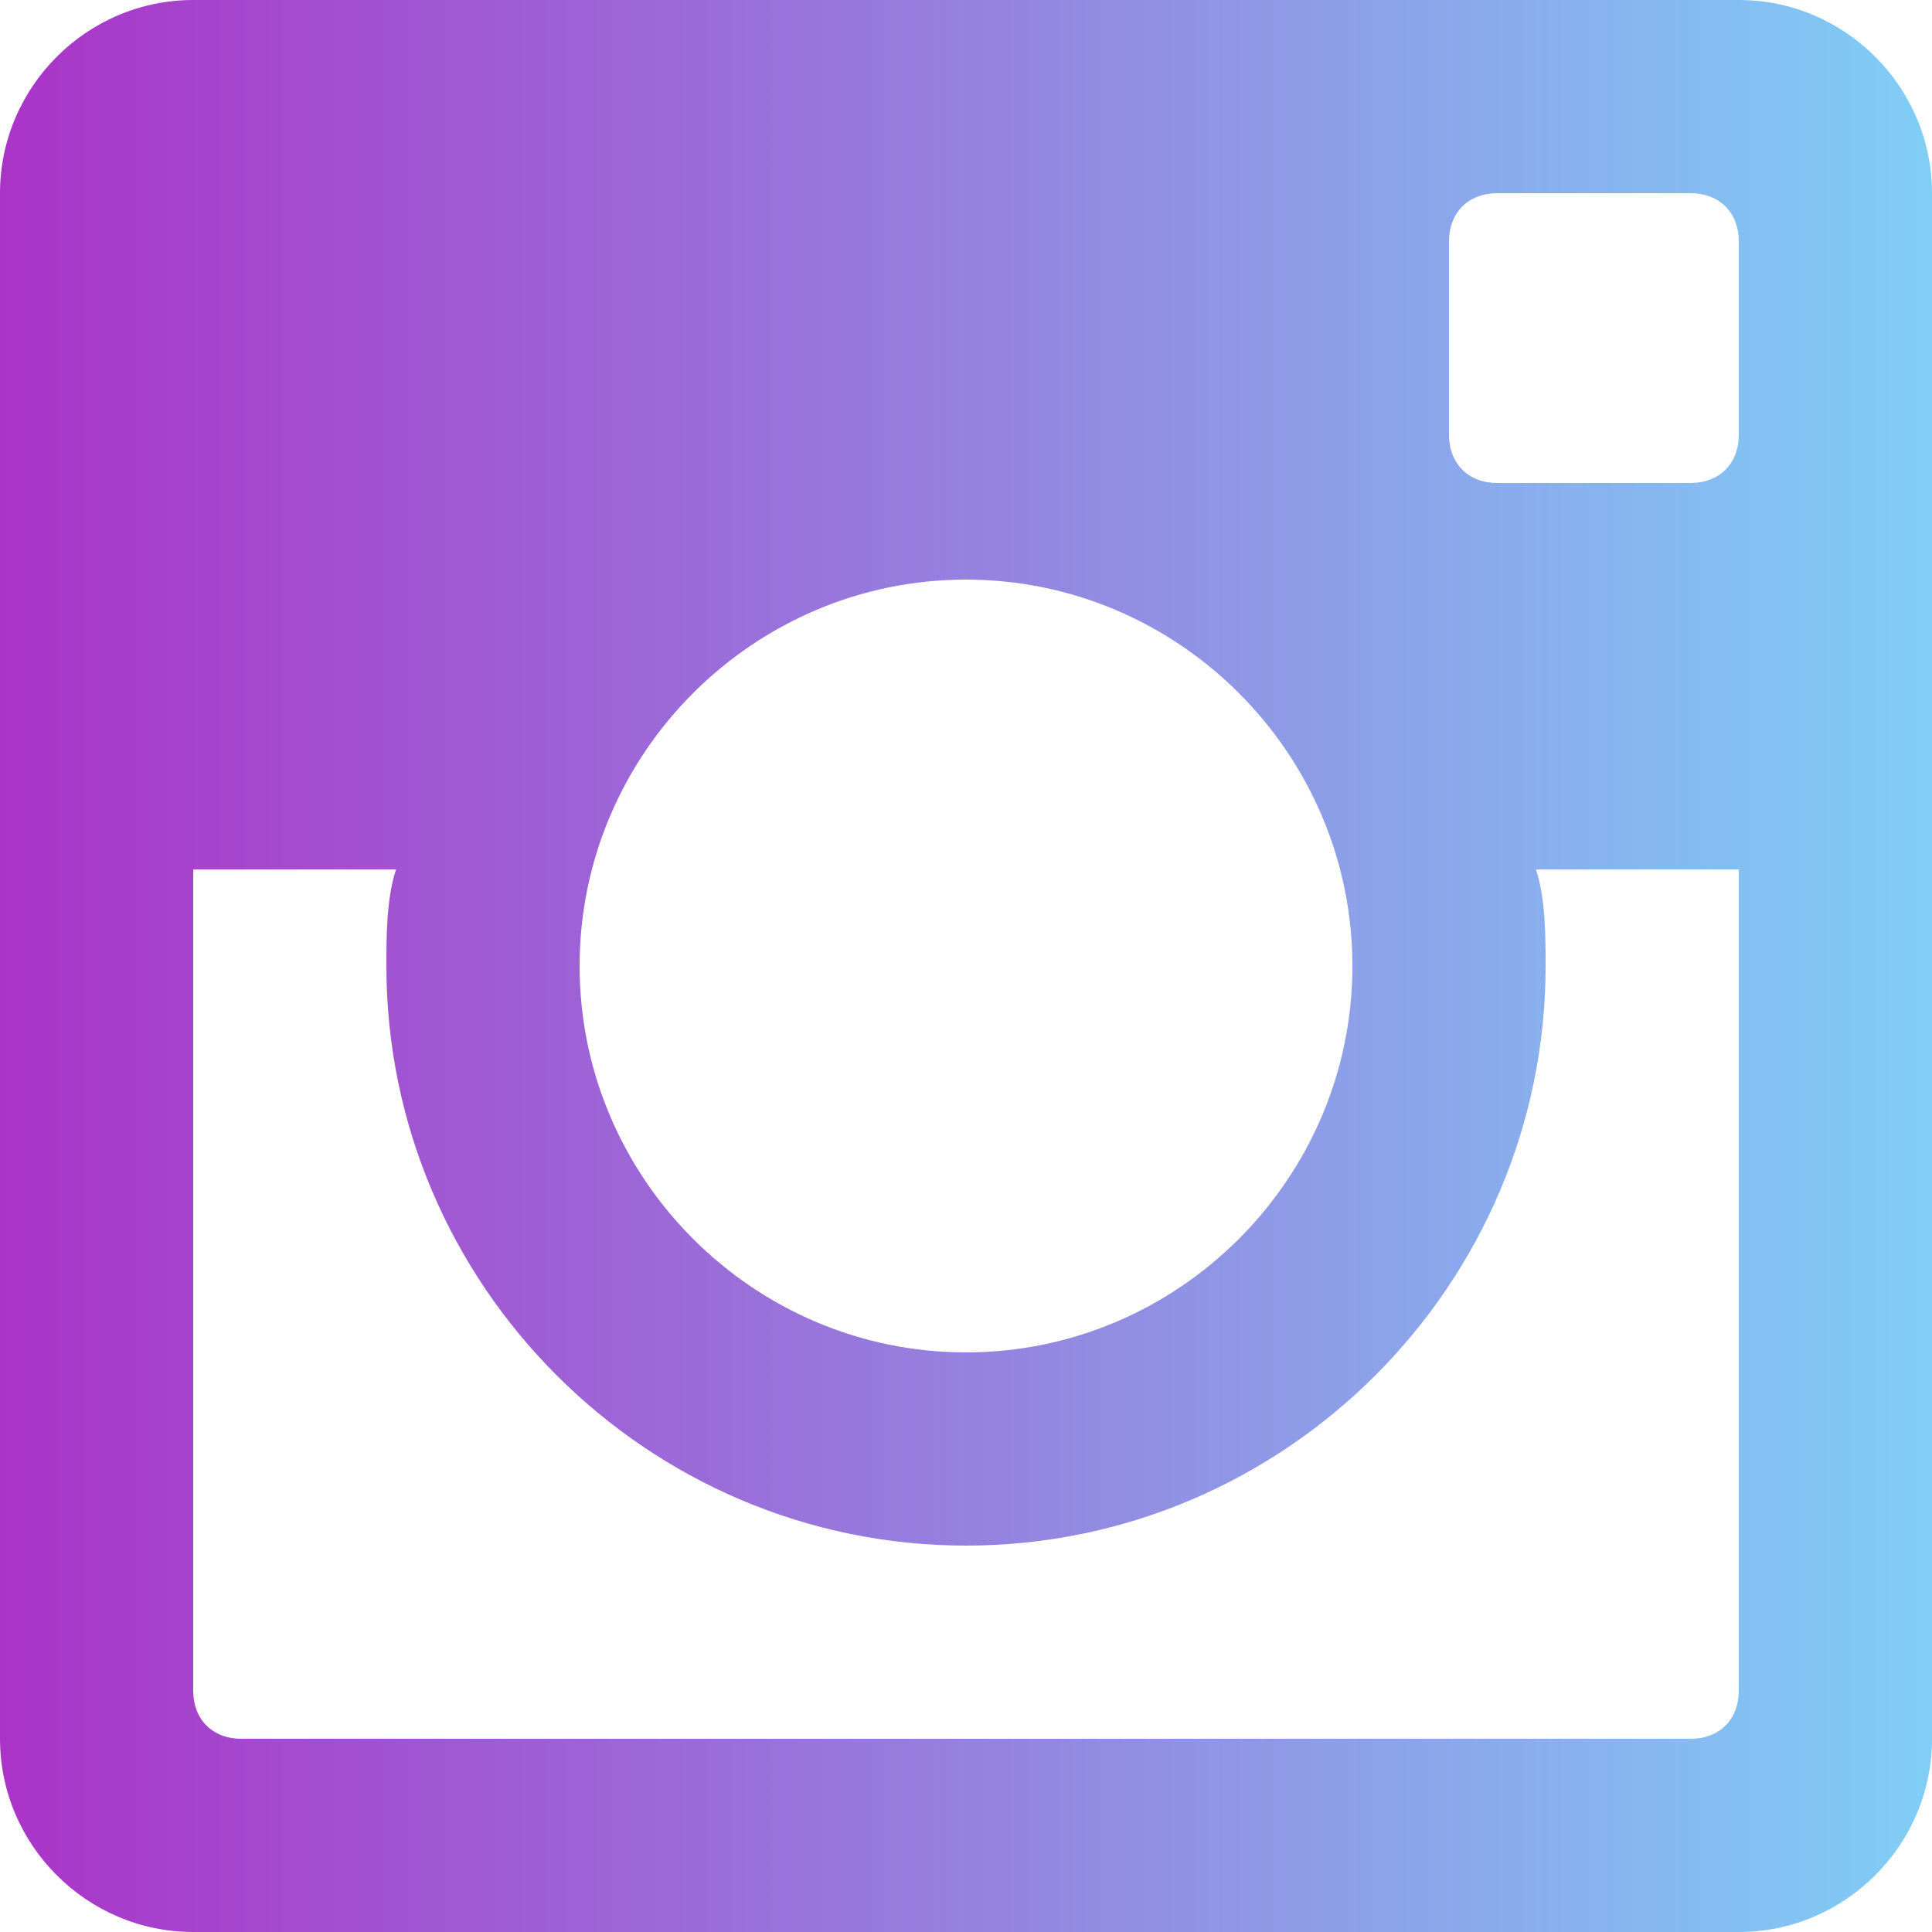 <svg width="40" height="40" viewBox="0 0 40 40" fill="none" xmlns="http://www.w3.org/2000/svg">
<path d="M36 0H4C1.8 0 0 1.8 0 4V36C0 38.2 1.8 40 4 40H36C38.2 40 40 38.2 40 36V4C40 1.8 38.2 0 36 0ZM20 12C24.4 12 28 15.6 28 20C28 24.4 24.4 28 20 28C15.6 28 12 24.4 12 20C12 15.6 15.6 12 20 12ZM5 36C4.4 36 4 35.6 4 35V18H8.2C8 18.6 8 19.4 8 20C8 26.6 13.4 32 20 32C26.6 32 32 26.6 32 20C32 19.4 32 18.6 31.8 18H36V35C36 35.6 35.6 36 35 36H5ZM36 9C36 9.6 35.6 10 35 10H31C30.4 10 30 9.6 30 9V5C30 4.4 30.4 4 31 4H35C35.6 4 36 4.4 36 5V9Z" fill="url(#paint0_linear)"/>
<defs>
<linearGradient id="paint0_linear" x1="1.84985e-07" y1="18.309" x2="40" y2="18.309" gradientUnits="userSpaceOnUse">
<stop stop-color="#AA34C8"/>
<stop offset="1" stop-color="#80CEF6"/>
</linearGradient>
</defs>
</svg>
